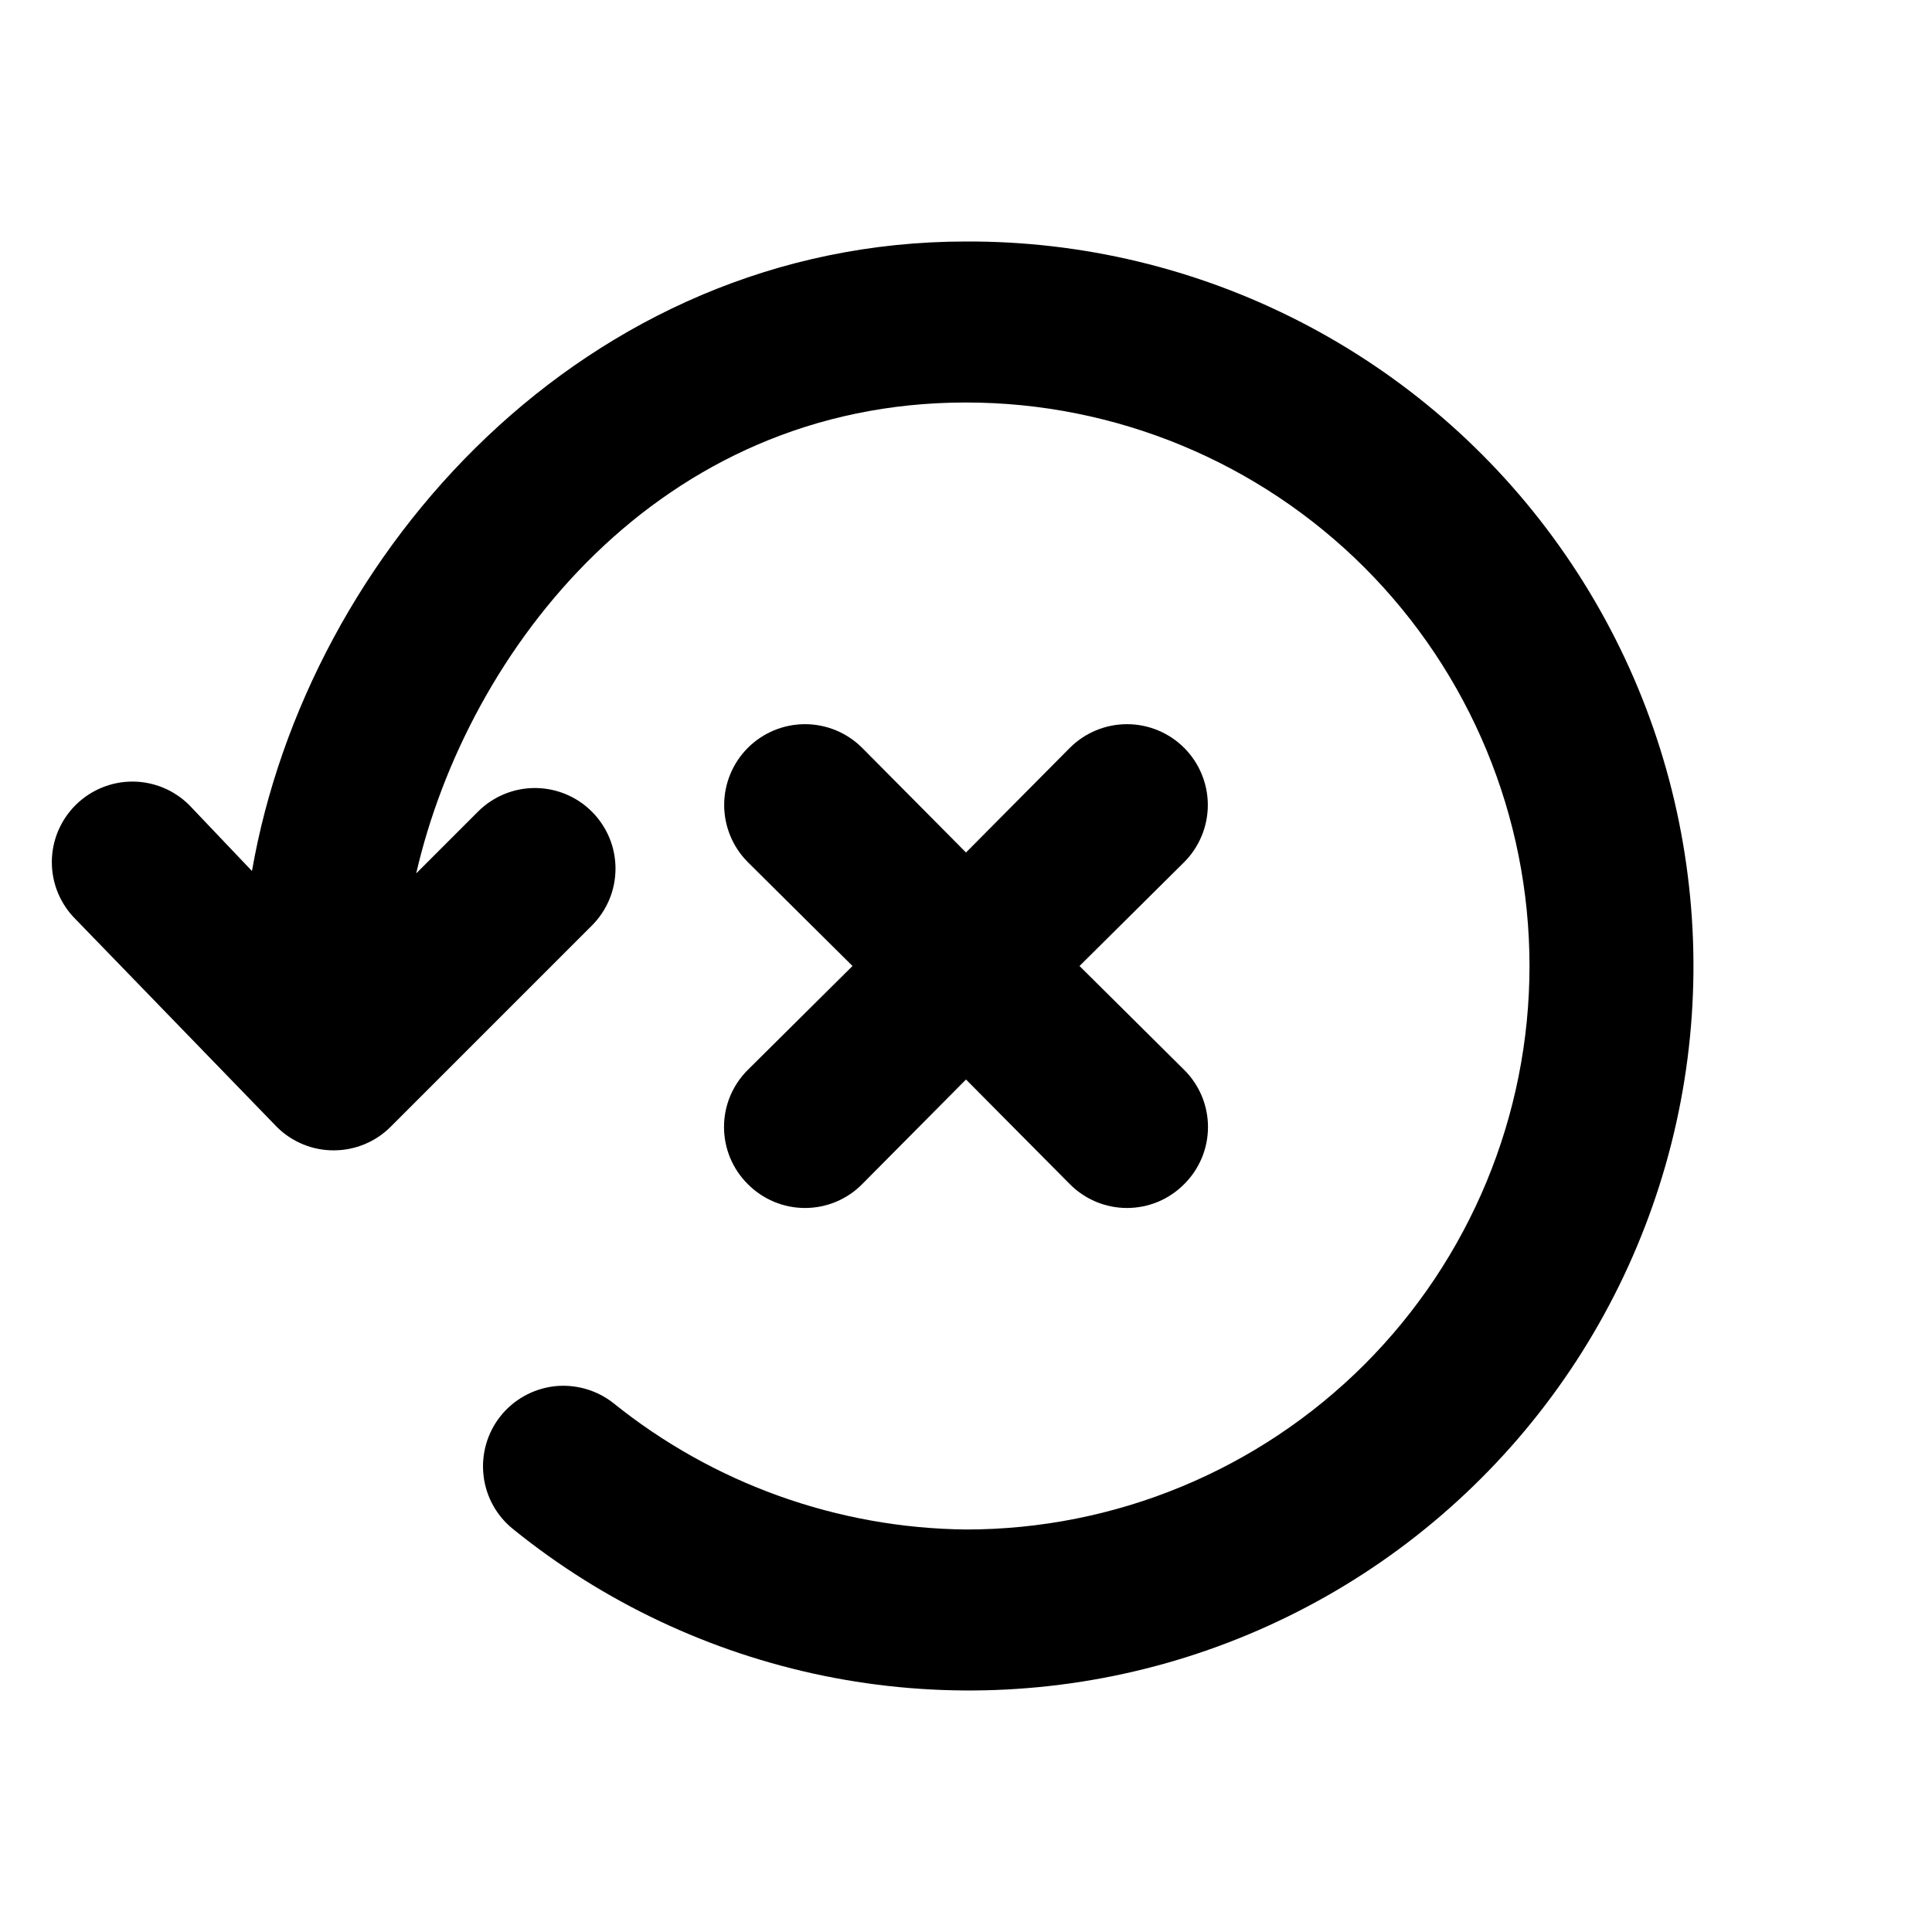 <svg width="24" height="24" viewBox="0 0 24 24" xmlns="http://www.w3.org/2000/svg">
  <path d="M12 3C7.27 3 3.82 6.86 3.13 10.82L2.35 10C2.163 9.814 1.909 9.709 1.645 9.709C1.381 9.709 1.127 9.814 0.94 10C0.846 10.093 0.772 10.204 0.721 10.325C0.67 10.447 0.644 10.578 0.644 10.71C0.644 10.842 0.67 10.973 0.721 11.095C0.772 11.216 0.846 11.327 0.94 11.42L3.44 14C3.533 14.093 3.644 14.166 3.766 14.216C3.888 14.266 4.018 14.291 4.15 14.29C4.412 14.289 4.664 14.185 4.85 14L7.35 11.5C7.444 11.407 7.518 11.296 7.569 11.175C7.62 11.053 7.646 10.922 7.646 10.79C7.646 10.658 7.62 10.527 7.569 10.405C7.518 10.284 7.444 10.173 7.35 10.08C7.163 9.894 6.909 9.789 6.645 9.789C6.381 9.789 6.127 9.894 5.94 10.08L5.17 10.85C5.81 8.07 8.18 5 12 5C13.857 5 15.637 5.738 16.95 7.05C18.262 8.363 19 10.143 19 12C19 13.857 18.262 15.637 16.95 16.95C15.637 18.262 13.857 19 12 19C10.405 18.983 8.862 18.43 7.62 17.43C7.412 17.266 7.147 17.191 6.883 17.221C6.62 17.253 6.379 17.387 6.215 17.595C6.051 17.803 5.976 18.068 6.007 18.332C6.037 18.595 6.172 18.836 6.38 19C7.501 19.906 8.823 20.529 10.236 20.818C11.648 21.106 13.109 21.051 14.495 20.658C15.882 20.264 17.154 19.543 18.203 18.555C19.253 17.568 20.05 16.343 20.528 14.982C21.006 13.623 21.15 12.168 20.948 10.741C20.747 9.313 20.205 7.956 19.369 6.781C18.534 5.607 17.428 4.651 16.145 3.993C14.863 3.335 13.441 2.994 12 3Z"/>
  <path d="M9.29 14.71C9.383 14.804 9.494 14.878 9.615 14.929C9.737 14.98 9.868 15.006 10 15.006C10.132 15.006 10.263 14.98 10.385 14.929C10.507 14.878 10.617 14.804 10.71 14.71L12 13.41L13.29 14.71C13.383 14.804 13.494 14.878 13.615 14.929C13.737 14.98 13.868 15.006 14 15.006C14.132 15.006 14.263 14.98 14.385 14.929C14.507 14.878 14.617 14.804 14.71 14.71C14.804 14.617 14.878 14.507 14.929 14.385C14.98 14.263 15.006 14.132 15.006 14C15.006 13.868 14.98 13.737 14.929 13.615C14.878 13.494 14.804 13.383 14.71 13.29L13.41 12L14.71 10.71C14.898 10.522 15.004 10.266 15.004 10C15.004 9.734 14.898 9.478 14.71 9.29C14.522 9.102 14.266 8.996 14 8.996C13.734 8.996 13.478 9.102 13.29 9.29L12 10.59L10.71 9.29C10.522 9.102 10.266 8.996 10 8.996C9.734 8.996 9.478 9.102 9.29 9.29C9.102 9.478 8.996 9.734 8.996 10C8.996 10.266 9.102 10.522 9.29 10.71L10.59 12L9.29 13.29C9.196 13.383 9.122 13.494 9.071 13.615C9.02 13.737 8.994 13.868 8.994 14C8.994 14.132 9.02 14.263 9.071 14.385C9.122 14.507 9.196 14.617 9.29 14.71Z"/>
</svg>
